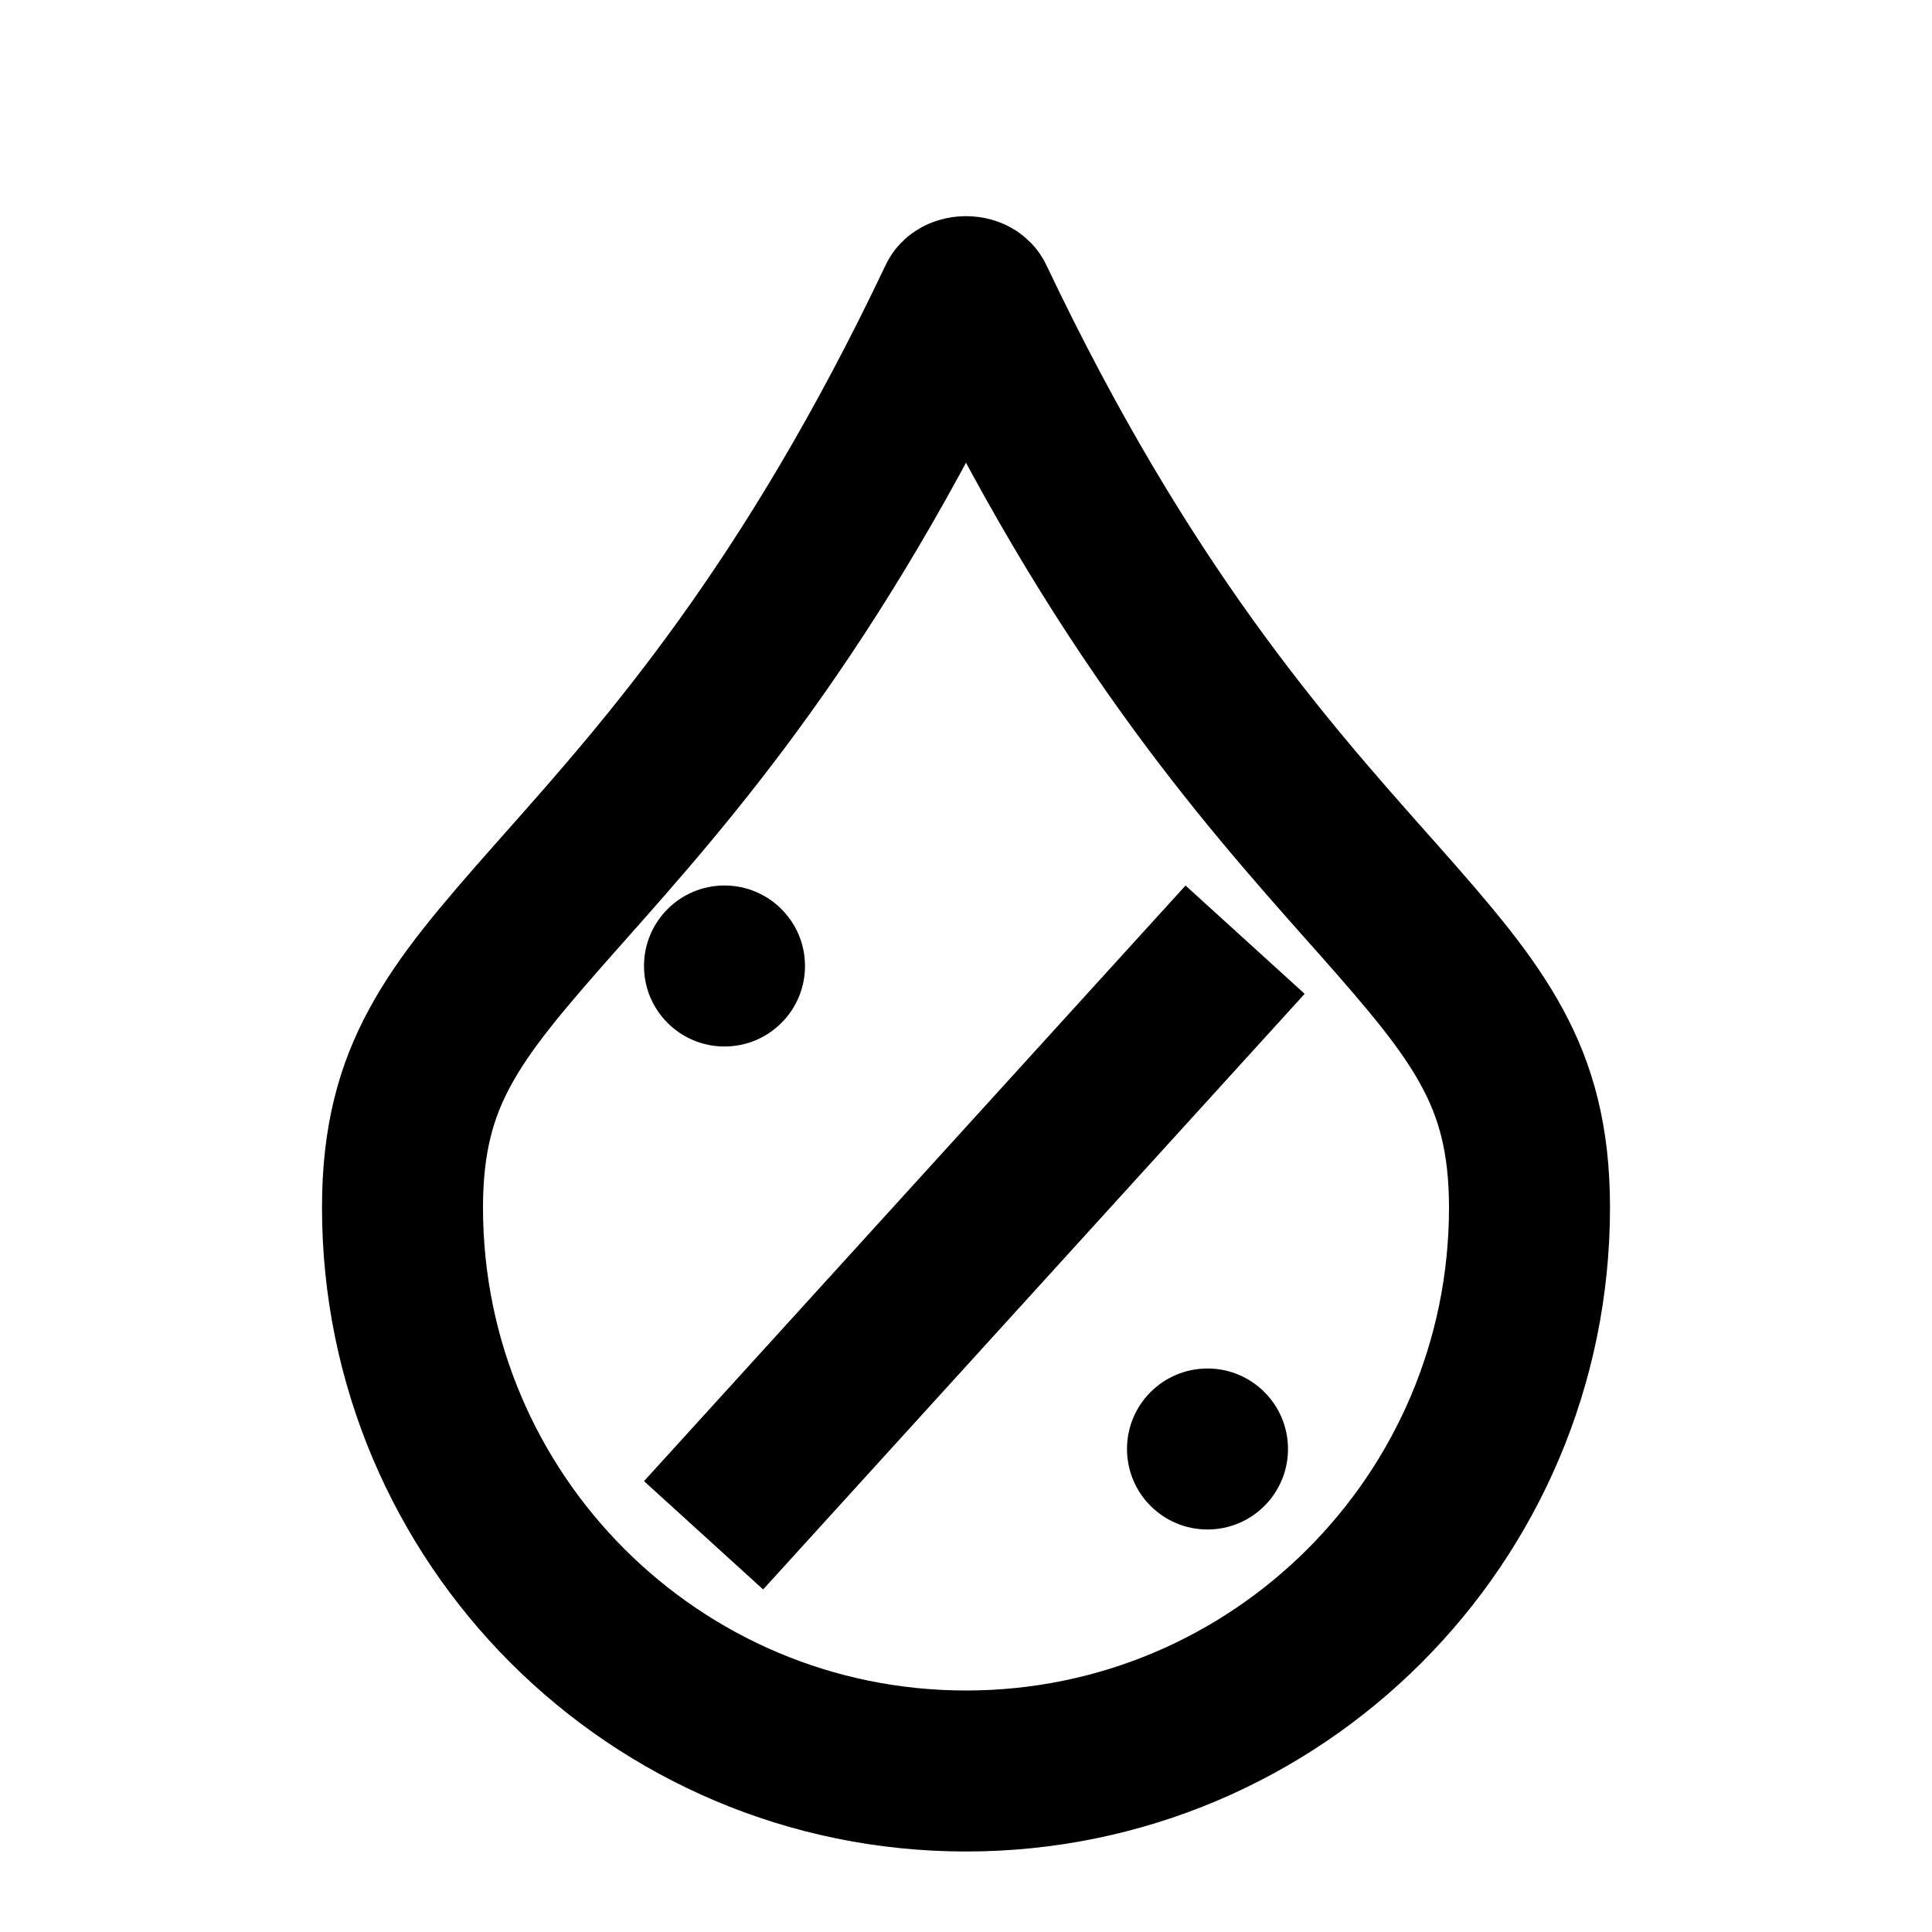 <svg width="24" height="24" viewBox="0 0 24 24" fill="none" xmlns="http://www.w3.org/2000/svg">
<rect x="0" y="0" width="24" height="24" fill="#808080" stroke="none"/>
<g clip-path="url(#clip0_33_169)">
<rect width="24" height="24" fill="white"/>
<path d="M19 15C19 18.866 15.866 22 12 22C8.134 22 5 18.866 5 15C5 14.145 5.173 13.551 5.462 13.017C5.77 12.446 6.225 11.912 6.883 11.168C6.924 11.122 6.966 11.075 7.007 11.028C8.31 9.56 10.08 7.565 11.903 3.726C11.909 3.713 11.915 3.708 11.924 3.703C11.938 3.695 11.964 3.685 12 3.685C12.036 3.685 12.062 3.695 12.076 3.703C12.085 3.708 12.091 3.713 12.097 3.726C13.92 7.565 15.69 9.56 16.992 11.028C17.034 11.075 17.076 11.122 17.117 11.168C17.775 11.912 18.23 12.446 18.538 13.017C18.827 13.551 19 14.145 19 15Z" stroke="black" stroke-width="2" stroke-linejoin="round"/>
<circle cx="9" cy="12" r="1" fill="black"/>
<circle cx="15" cy="18" r="1" fill="black"/>
<line x1="15.467" y1="11.673" x2="8.74" y2="19.072" stroke="black" stroke-width="2"/>
</g>
<defs>
<clipPath id="clip0_33_169">
<rect width="24" height="24" fill="white"/>
</clipPath>
</defs>
</svg>
